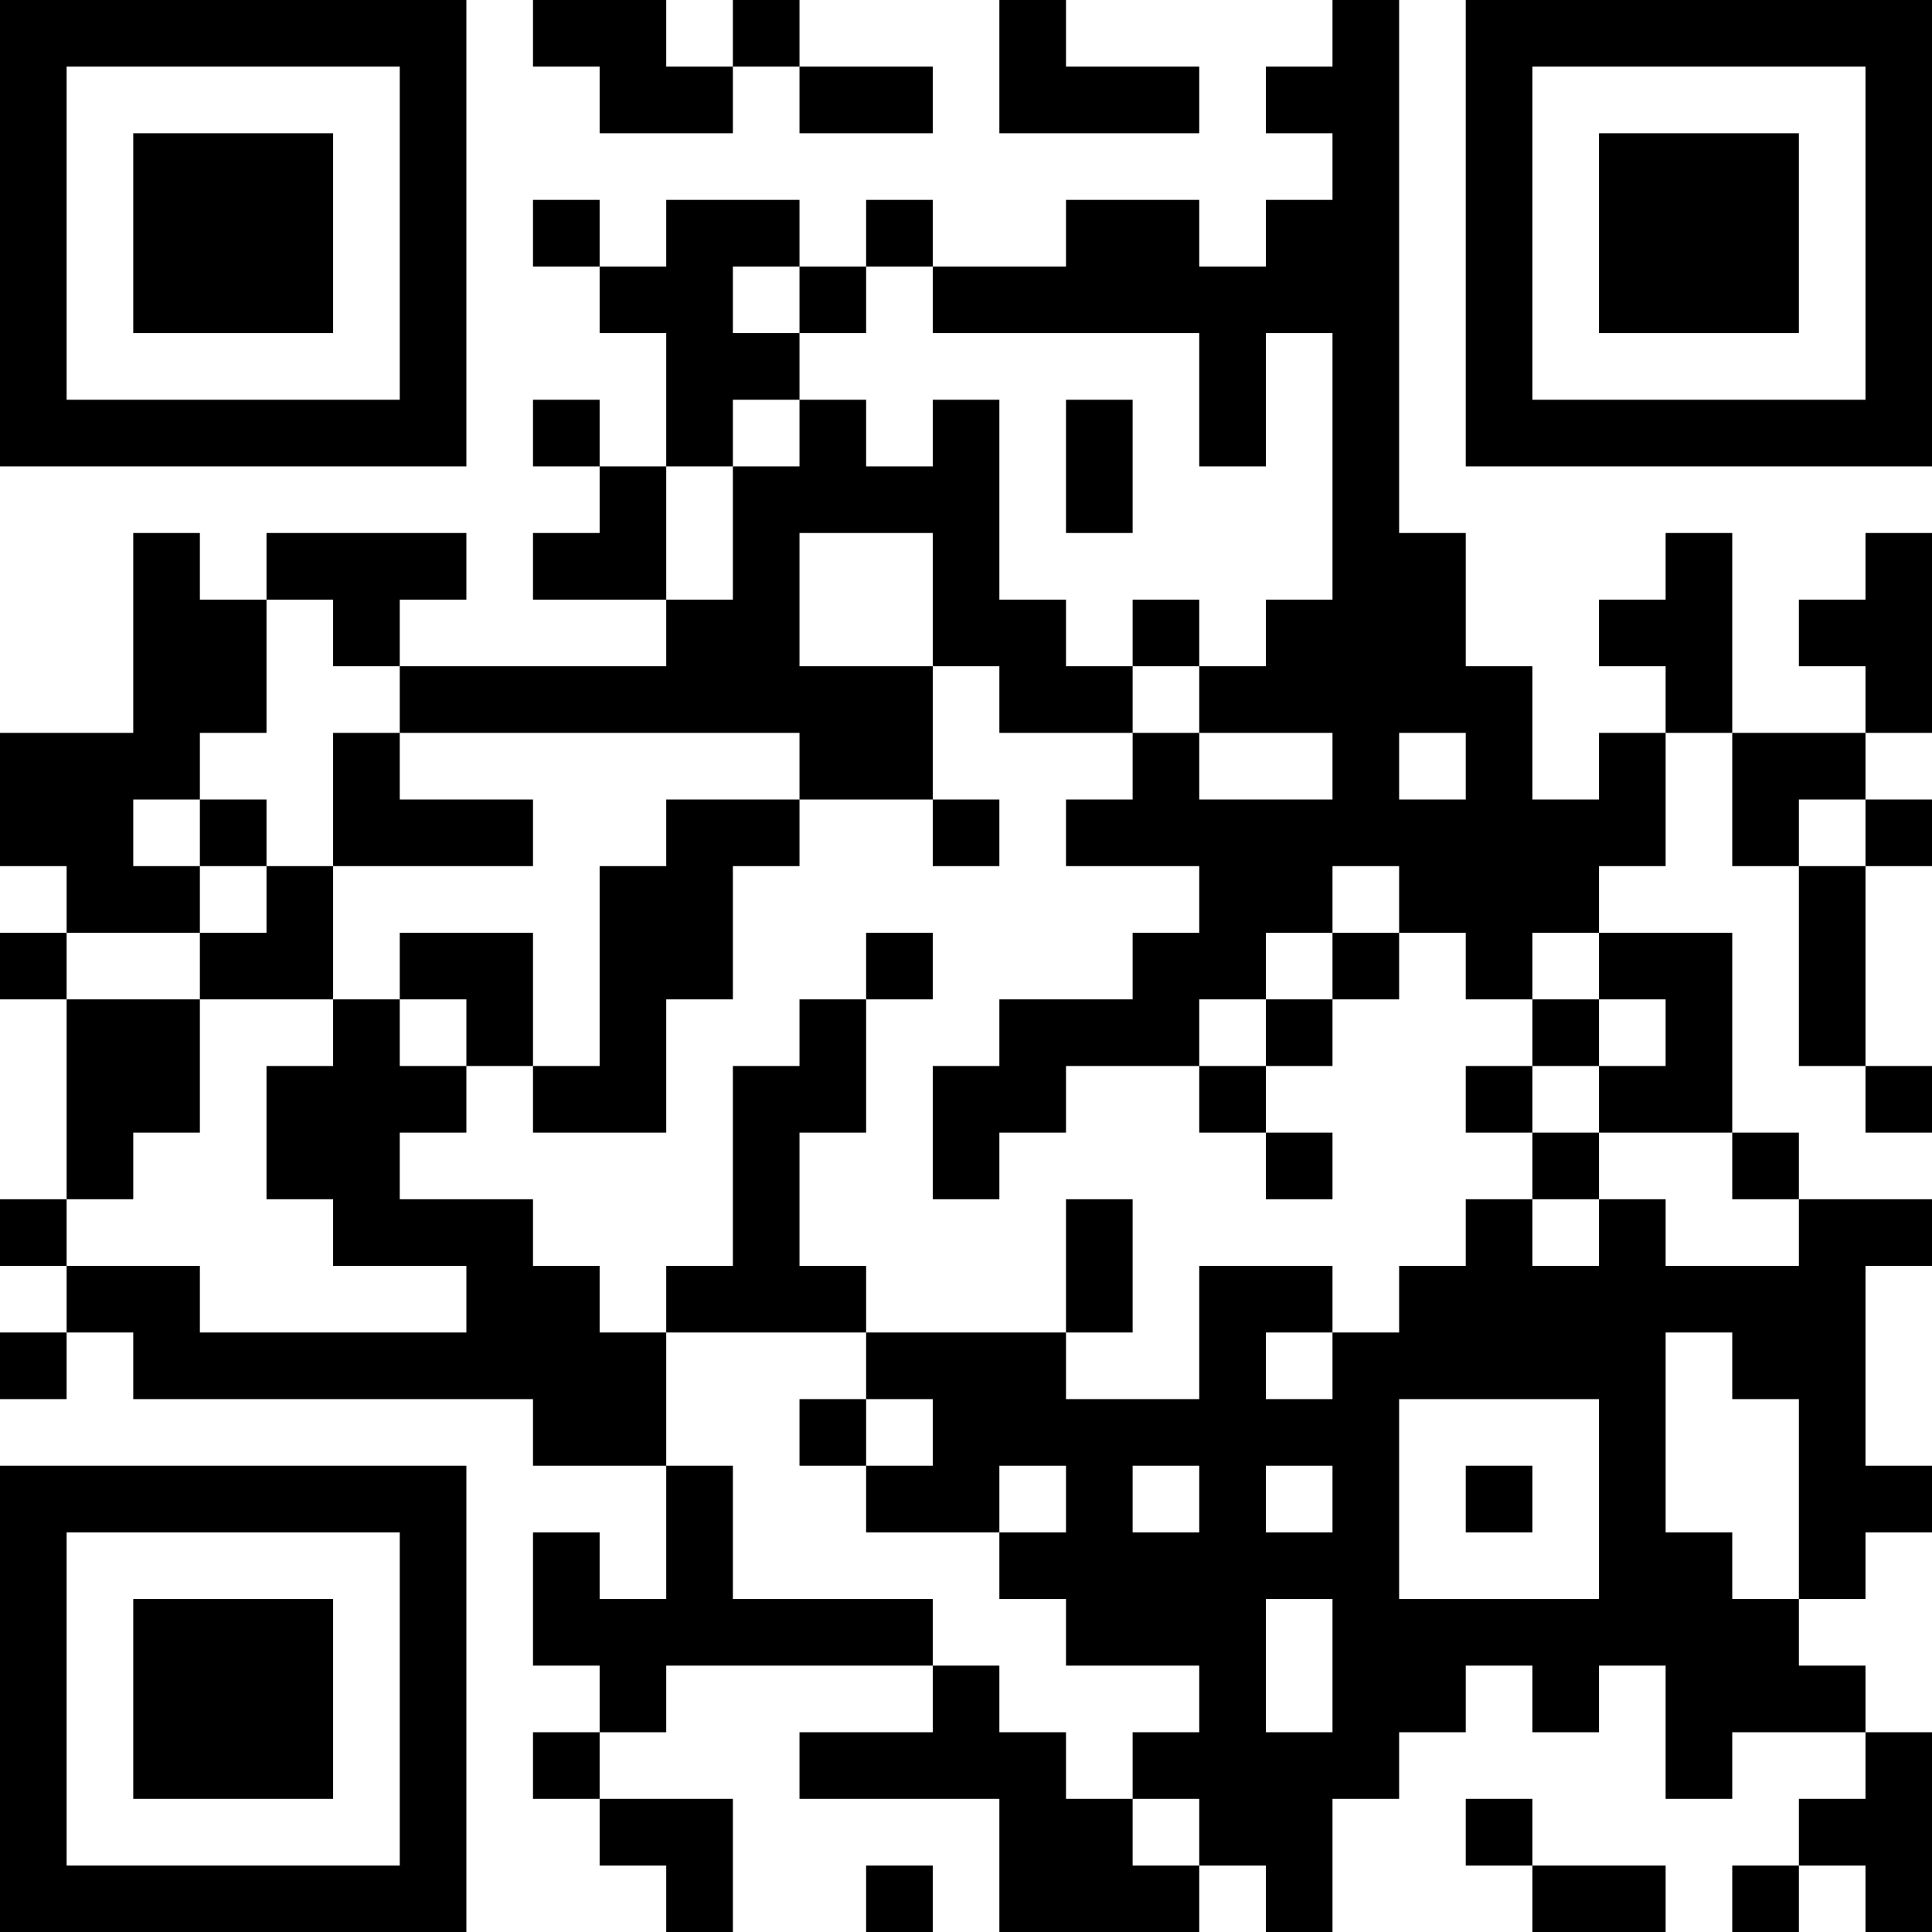 <?xml version="1.0" encoding="UTF-8"?>
<svg xmlns="http://www.w3.org/2000/svg" version="1.1" width="200" height="200" viewBox="0 0 200 200"><rect x="0" y="0" width="200" height="200" fill="#ffffff"/><g transform="scale(6.897)"><g transform="translate(0,0)"><path fill-rule="evenodd" d="M8 0L8 1L9 1L9 2L11 2L11 1L12 1L12 2L14 2L14 1L12 1L12 0L11 0L11 1L10 1L10 0ZM15 0L15 2L18 2L18 1L16 1L16 0ZM20 0L20 1L19 1L19 2L20 2L20 3L19 3L19 4L18 4L18 3L16 3L16 4L14 4L14 3L13 3L13 4L12 4L12 3L10 3L10 4L9 4L9 3L8 3L8 4L9 4L9 5L10 5L10 7L9 7L9 6L8 6L8 7L9 7L9 8L8 8L8 9L10 9L10 10L6 10L6 9L7 9L7 8L4 8L4 9L3 9L3 8L2 8L2 11L0 11L0 13L1 13L1 14L0 14L0 15L1 15L1 18L0 18L0 19L1 19L1 20L0 20L0 21L1 21L1 20L2 20L2 21L8 21L8 22L10 22L10 24L9 24L9 23L8 23L8 25L9 25L9 26L8 26L8 27L9 27L9 28L10 28L10 29L11 29L11 27L9 27L9 26L10 26L10 25L14 25L14 26L12 26L12 27L15 27L15 29L18 29L18 28L19 28L19 29L20 29L20 27L21 27L21 26L22 26L22 25L23 25L23 26L24 26L24 25L25 25L25 27L26 27L26 26L28 26L28 27L27 27L27 28L26 28L26 29L27 29L27 28L28 28L28 29L29 29L29 26L28 26L28 25L27 25L27 24L28 24L28 23L29 23L29 22L28 22L28 19L29 19L29 18L27 18L27 17L26 17L26 14L24 14L24 13L25 13L25 11L26 11L26 13L27 13L27 16L28 16L28 17L29 17L29 16L28 16L28 13L29 13L29 12L28 12L28 11L29 11L29 8L28 8L28 9L27 9L27 10L28 10L28 11L26 11L26 8L25 8L25 9L24 9L24 10L25 10L25 11L24 11L24 12L23 12L23 10L22 10L22 8L21 8L21 0ZM11 4L11 5L12 5L12 6L11 6L11 7L10 7L10 9L11 9L11 7L12 7L12 6L13 6L13 7L14 7L14 6L15 6L15 9L16 9L16 10L17 10L17 11L15 11L15 10L14 10L14 8L12 8L12 10L14 10L14 12L12 12L12 11L6 11L6 10L5 10L5 9L4 9L4 11L3 11L3 12L2 12L2 13L3 13L3 14L1 14L1 15L3 15L3 17L2 17L2 18L1 18L1 19L3 19L3 20L7 20L7 19L5 19L5 18L4 18L4 16L5 16L5 15L6 15L6 16L7 16L7 17L6 17L6 18L8 18L8 19L9 19L9 20L10 20L10 22L11 22L11 24L14 24L14 25L15 25L15 26L16 26L16 27L17 27L17 28L18 28L18 27L17 27L17 26L18 26L18 25L16 25L16 24L15 24L15 23L16 23L16 22L15 22L15 23L13 23L13 22L14 22L14 21L13 21L13 20L16 20L16 21L18 21L18 19L20 19L20 20L19 20L19 21L20 21L20 20L21 20L21 19L22 19L22 18L23 18L23 19L24 19L24 18L25 18L25 19L27 19L27 18L26 18L26 17L24 17L24 16L25 16L25 15L24 15L24 14L23 14L23 15L22 15L22 14L21 14L21 13L20 13L20 14L19 14L19 15L18 15L18 16L16 16L16 17L15 17L15 18L14 18L14 16L15 16L15 15L17 15L17 14L18 14L18 13L16 13L16 12L17 12L17 11L18 11L18 12L20 12L20 11L18 11L18 10L19 10L19 9L20 9L20 5L19 5L19 7L18 7L18 5L14 5L14 4L13 4L13 5L12 5L12 4ZM16 6L16 8L17 8L17 6ZM17 9L17 10L18 10L18 9ZM5 11L5 13L4 13L4 12L3 12L3 13L4 13L4 14L3 14L3 15L5 15L5 13L8 13L8 12L6 12L6 11ZM21 11L21 12L22 12L22 11ZM10 12L10 13L9 13L9 16L8 16L8 14L6 14L6 15L7 15L7 16L8 16L8 17L10 17L10 15L11 15L11 13L12 13L12 12ZM14 12L14 13L15 13L15 12ZM27 12L27 13L28 13L28 12ZM13 14L13 15L12 15L12 16L11 16L11 19L10 19L10 20L13 20L13 19L12 19L12 17L13 17L13 15L14 15L14 14ZM20 14L20 15L19 15L19 16L18 16L18 17L19 17L19 18L20 18L20 17L19 17L19 16L20 16L20 15L21 15L21 14ZM23 15L23 16L22 16L22 17L23 17L23 18L24 18L24 17L23 17L23 16L24 16L24 15ZM16 18L16 20L17 20L17 18ZM25 20L25 23L26 23L26 24L27 24L27 21L26 21L26 20ZM12 21L12 22L13 22L13 21ZM21 21L21 24L24 24L24 21ZM17 22L17 23L18 23L18 22ZM19 22L19 23L20 23L20 22ZM22 22L22 23L23 23L23 22ZM19 24L19 26L20 26L20 24ZM22 27L22 28L23 28L23 29L25 29L25 28L23 28L23 27ZM13 28L13 29L14 29L14 28ZM0 0L0 7L7 7L7 0ZM1 1L1 6L6 6L6 1ZM2 2L2 5L5 5L5 2ZM22 0L22 7L29 7L29 0ZM23 1L23 6L28 6L28 1ZM24 2L24 5L27 5L27 2ZM0 22L0 29L7 29L7 22ZM1 23L1 28L6 28L6 23ZM2 24L2 27L5 27L5 24Z" fill="#000000"/></g></g></svg>
